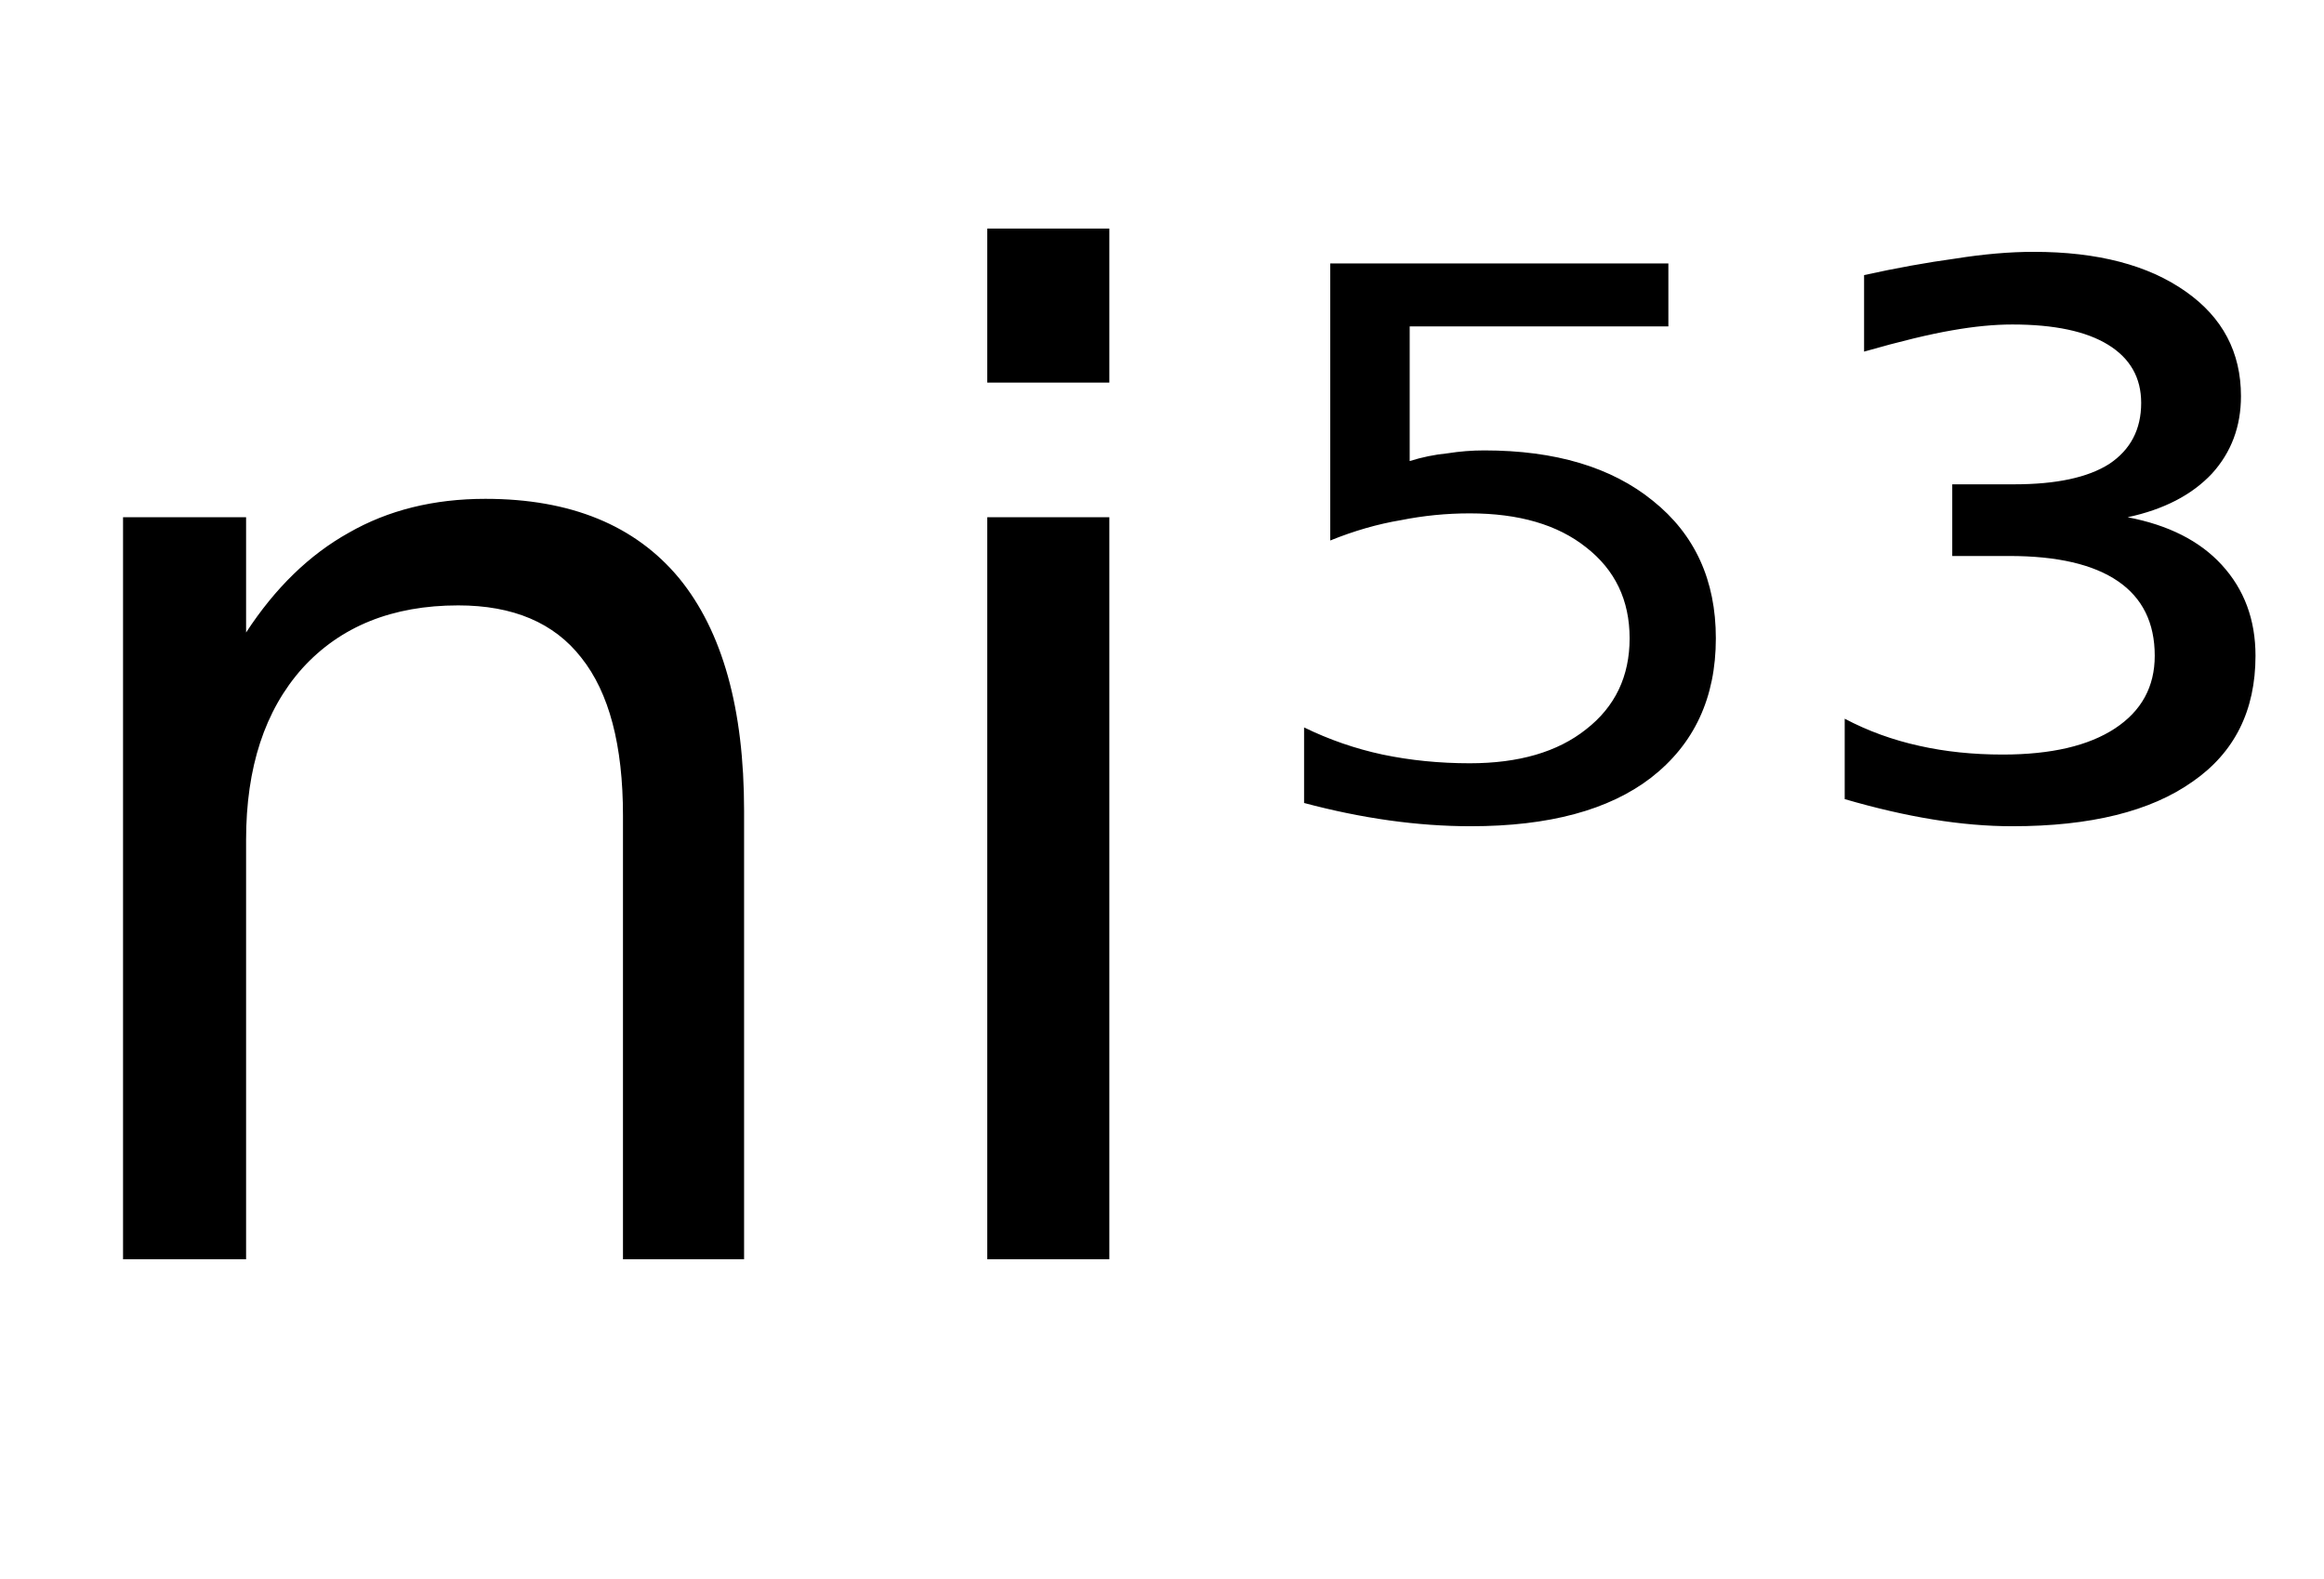 <svg height="16.297" width="23.987" xmlns="http://www.w3.org/2000/svg" ><path d="M7.68 8.37L7.68 8.37L7.68 13.00L6.43 13.00L6.43 8.42Q6.43 7.33 6.00 6.79Q5.58 6.25 4.73 6.25L4.73 6.25Q3.71 6.25 3.12 6.90Q2.54 7.55 2.54 8.67L2.54 8.67L2.54 13.00L1.27 13.00L1.27 5.34L2.54 5.34L2.54 6.53Q2.99 5.84 3.60 5.50Q4.21 5.15 5.01 5.15L5.01 5.15Q6.33 5.15 7.01 5.97Q7.68 6.79 7.68 8.37ZM10.19 13.00L10.19 5.34L11.45 5.34L11.45 13.00L10.19 13.00ZM10.19 3.95L10.19 2.36L11.45 2.36L11.45 3.95L10.19 3.95ZM13.73 5.58L13.73 2.72L17.22 2.72L17.22 3.37L14.55 3.37L14.55 4.76Q14.74 4.70 14.94 4.68L14.94 4.68Q15.13 4.65 15.32 4.65L15.32 4.65Q16.42 4.65 17.06 5.17L17.06 5.17Q17.71 5.69 17.71 6.59L17.71 6.59Q17.71 7.51 17.04 8.03L17.04 8.03Q16.39 8.53 15.18 8.53L15.18 8.53Q14.77 8.53 14.34 8.47Q13.91 8.41 13.46 8.29L13.46 8.29L13.46 7.51Q13.85 7.70 14.27 7.79L14.27 7.79Q14.70 7.88 15.17 7.88L15.17 7.88Q15.93 7.88 16.37 7.53Q16.82 7.18 16.82 6.59Q16.82 6.00 16.37 5.65Q15.93 5.30 15.17 5.30L15.17 5.30Q14.81 5.30 14.46 5.37Q14.10 5.43 13.73 5.58L13.73 5.58ZM21.96 5.34L21.96 5.34Q22.59 5.46 22.93 5.83Q23.28 6.21 23.28 6.77L23.28 6.77Q23.28 7.62 22.63 8.07Q21.98 8.53 20.77 8.53L20.77 8.53Q20.38 8.53 19.95 8.46Q19.52 8.39 19.04 8.25L19.04 8.25L19.04 7.42Q19.40 7.61 19.81 7.70Q20.21 7.79 20.67 7.79L20.67 7.79Q21.42 7.79 21.83 7.52Q22.24 7.25 22.24 6.77L22.24 6.77Q22.24 6.26 21.86 6.00Q21.48 5.74 20.74 5.74L20.74 5.74L20.15 5.74L20.15 5.00L20.79 5.00Q21.44 5.00 21.77 4.79Q22.10 4.57 22.10 4.16L22.10 4.16Q22.10 3.77 21.76 3.56Q21.42 3.35 20.77 3.35L20.77 3.35Q20.49 3.35 20.15 3.41Q19.80 3.47 19.24 3.63L19.24 3.63L19.24 2.84Q19.74 2.73 20.18 2.67Q20.62 2.60 20.99 2.60L20.99 2.60Q21.98 2.60 22.56 3.01Q23.13 3.41 23.13 4.09L23.13 4.09Q23.13 4.56 22.83 4.89Q22.52 5.22 21.96 5.34Z"></path></svg>